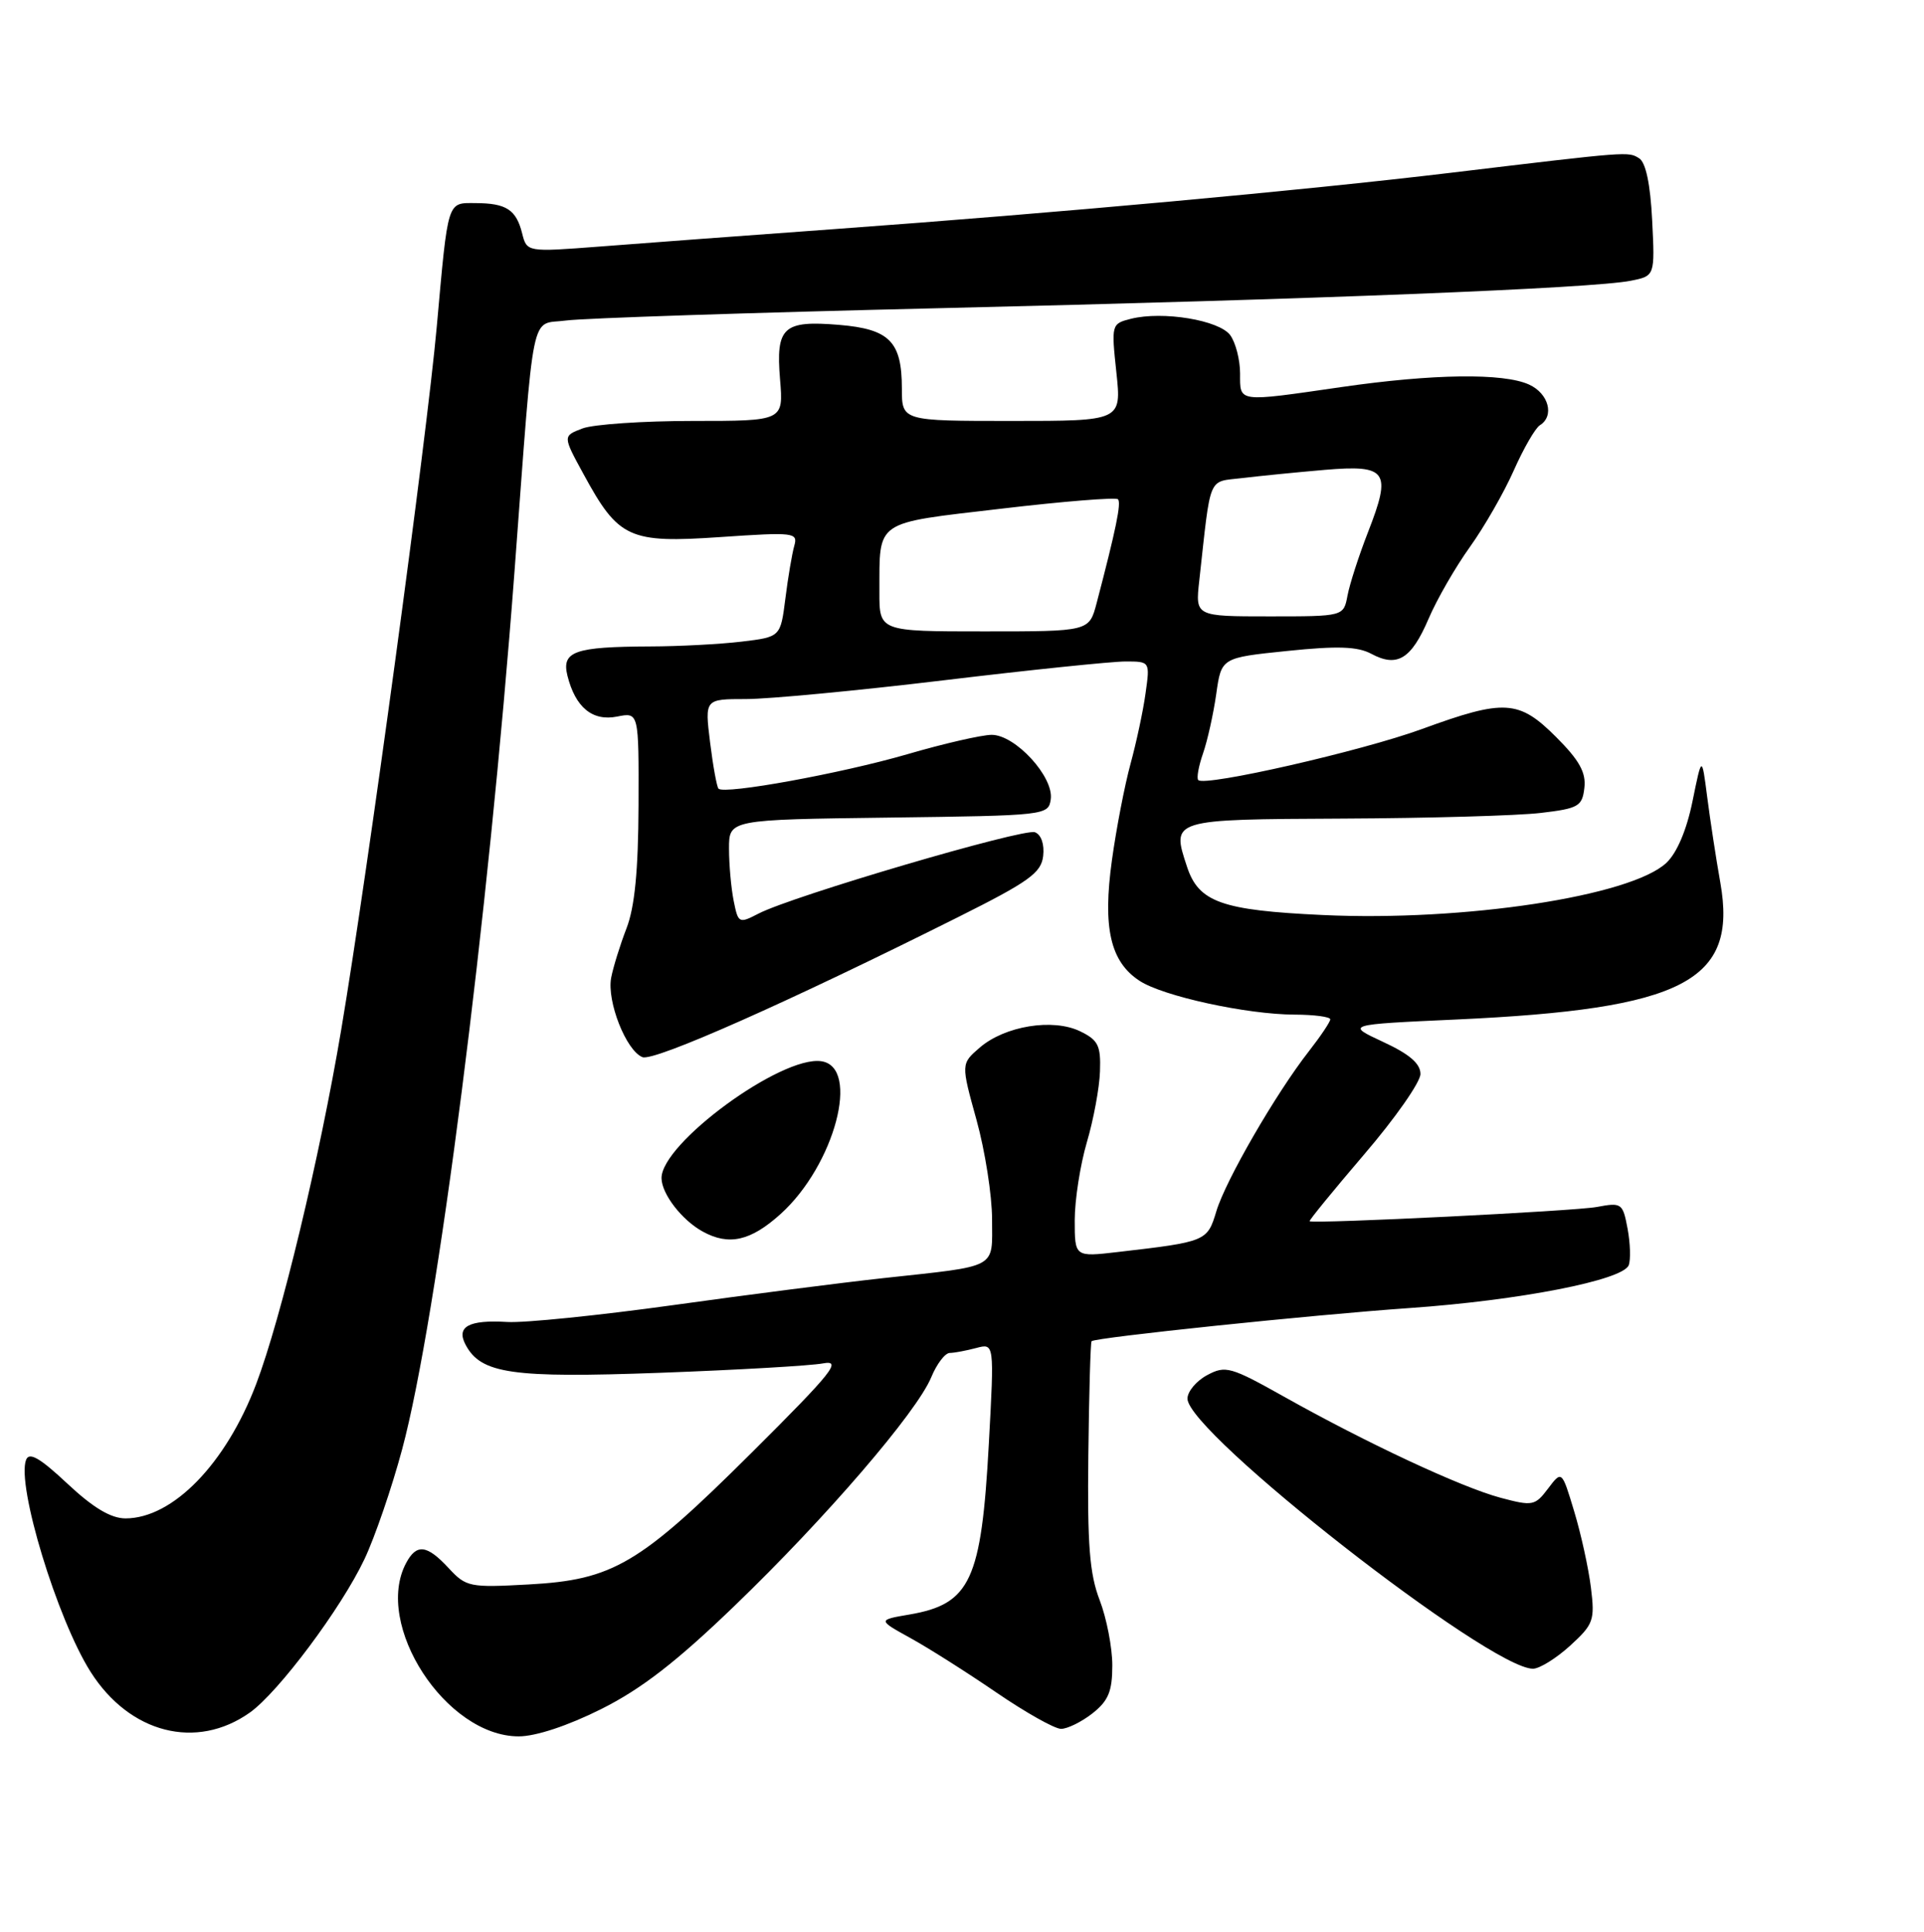 <?xml version="1.0" encoding="UTF-8" standalone="no"?>
<!DOCTYPE svg PUBLIC "-//W3C//DTD SVG 1.1//EN" "http://www.w3.org/Graphics/SVG/1.1/DTD/svg11.dtd" >
<svg xmlns="http://www.w3.org/2000/svg" xmlns:xlink="http://www.w3.org/1999/xlink" version="1.1" viewBox="0 0 256 257">
 <g >
 <path fill="currentColor"
d=" M 33.26 227.82 C 37.07 225.10 45.42 213.93 48.50 207.41 C 49.88 204.49 52.14 197.91 53.51 192.80 C 58.18 175.41 64.99 122.21 68.46 76.00 C 71.16 39.99 70.48 43.30 75.32 42.64 C 77.62 42.33 99.97 41.59 125.00 41.00 C 174.90 39.83 211.96 38.36 216.98 37.35 C 220.20 36.71 220.20 36.71 219.83 29.30 C 219.59 24.49 218.98 21.61 218.10 21.06 C 216.62 20.15 216.94 20.12 193.00 22.99 C 173.40 25.34 140.73 28.32 111.00 30.48 C 99.17 31.34 85.14 32.38 79.80 32.80 C 70.10 33.54 70.10 33.54 69.47 31.03 C 68.68 27.89 67.36 27.03 63.27 27.02 C 59.47 27.00 59.64 26.45 58.11 43.50 C 56.78 58.28 48.94 115.98 45.40 137.00 C 42.53 154.04 37.41 175.36 34.08 184.14 C 30.06 194.73 22.99 201.99 16.71 202.00 C 14.76 202.00 12.41 200.60 8.97 197.38 C 5.31 193.95 3.89 193.13 3.47 194.21 C 2.18 197.57 7.61 215.41 12.05 222.41 C 17.25 230.61 26.14 232.88 33.26 227.82 Z  M 79.99 227.37 C 85.34 224.69 90.00 221.09 97.75 213.62 C 109.88 201.94 121.98 187.88 123.91 183.22 C 124.64 181.45 125.75 179.99 126.37 179.99 C 126.99 179.98 128.58 179.68 129.90 179.33 C 132.30 178.69 132.30 178.69 131.57 192.06 C 130.58 210.26 129.12 213.40 121.00 214.79 C 116.78 215.51 116.78 215.51 121.14 217.92 C 123.54 219.24 128.68 222.50 132.57 225.16 C 136.46 227.82 140.33 230.00 141.18 230.00 C 142.03 230.00 143.92 229.07 145.37 227.93 C 147.48 226.26 148.00 225.01 148.00 221.55 C 148.00 219.19 147.24 215.28 146.32 212.88 C 144.97 209.39 144.67 205.48 144.81 193.59 C 144.90 185.39 145.10 178.57 145.24 178.43 C 145.74 177.93 174.60 174.92 187.50 174.02 C 202.17 173.00 215.94 170.31 216.71 168.32 C 216.99 167.58 216.92 165.40 216.56 163.46 C 215.92 160.06 215.77 159.95 212.47 160.57 C 209.57 161.12 174.98 162.83 174.25 162.47 C 174.12 162.40 177.38 158.41 181.50 153.59 C 185.63 148.78 189.00 143.96 189.00 142.88 C 189.00 141.49 187.53 140.23 184.03 138.61 C 179.06 136.30 179.06 136.30 193.78 135.63 C 224.07 134.24 231.22 130.53 228.90 117.42 C 228.32 114.16 227.54 109.03 227.15 106.00 C 226.44 100.50 226.44 100.50 225.20 106.59 C 224.42 110.42 223.13 113.47 221.72 114.79 C 217.00 119.23 194.76 122.61 176.00 121.73 C 162.56 121.11 159.49 120.02 157.94 115.31 C 155.85 108.98 155.74 109.01 178.72 108.90 C 190.15 108.85 201.97 108.51 205.00 108.15 C 210.03 107.56 210.53 107.27 210.81 104.81 C 211.05 102.77 210.14 101.14 207.06 98.06 C 202.09 93.09 200.19 92.97 189.19 96.99 C 181.17 99.92 160.34 104.67 159.44 103.78 C 159.19 103.53 159.48 101.93 160.07 100.23 C 160.66 98.54 161.45 94.98 161.83 92.32 C 162.51 87.50 162.51 87.50 171.28 86.60 C 177.96 85.91 180.63 86.00 182.46 86.98 C 185.91 88.83 187.78 87.69 190.08 82.32 C 191.19 79.72 193.67 75.42 195.59 72.75 C 197.50 70.08 200.13 65.50 201.42 62.58 C 202.72 59.65 204.28 56.95 204.89 56.57 C 206.86 55.35 206.07 52.35 203.45 51.16 C 200.04 49.60 190.65 49.73 178.50 51.49 C 164.54 53.51 165.00 53.57 165.00 49.69 C 165.00 47.87 164.41 45.58 163.69 44.59 C 162.22 42.59 154.72 41.35 150.48 42.41 C 147.88 43.07 147.86 43.16 148.54 49.54 C 149.23 56.00 149.23 56.00 134.62 56.00 C 120.00 56.00 120.00 56.00 120.00 51.69 C 120.00 45.44 118.36 43.78 111.65 43.22 C 104.20 42.60 103.21 43.51 103.79 50.48 C 104.25 56.00 104.25 56.00 92.19 56.00 C 85.56 56.00 78.95 56.45 77.50 57.00 C 74.87 58.00 74.87 58.00 77.65 63.09 C 82.30 71.64 83.70 72.28 95.84 71.45 C 105.69 70.78 106.19 70.84 105.68 72.62 C 105.39 73.66 104.85 76.80 104.50 79.62 C 103.85 84.74 103.85 84.74 98.67 85.36 C 95.83 85.70 90.35 85.99 86.50 86.00 C 76.44 86.04 74.70 86.65 75.50 89.89 C 76.56 94.12 78.83 95.98 82.11 95.33 C 85.00 94.75 85.00 94.75 84.96 107.12 C 84.93 115.83 84.45 120.69 83.36 123.50 C 82.51 125.70 81.59 128.66 81.32 130.07 C 80.72 133.21 83.32 139.80 85.49 140.64 C 87.05 141.23 104.92 133.30 127.50 122.00 C 136.92 117.29 138.54 116.12 138.80 113.88 C 138.98 112.32 138.54 111.04 137.71 110.72 C 136.22 110.15 105.46 119.19 100.93 121.54 C 98.32 122.89 98.22 122.84 97.62 119.84 C 97.28 118.14 97.00 115.02 97.00 112.89 C 97.00 109.04 97.00 109.04 118.25 108.77 C 139.19 108.50 139.50 108.47 139.81 106.33 C 140.23 103.35 135.09 97.75 131.94 97.76 C 130.60 97.77 125.54 98.93 120.69 100.35 C 111.95 102.89 96.39 105.73 95.60 104.92 C 95.38 104.69 94.87 101.91 94.48 98.75 C 93.77 93.00 93.77 93.00 99.25 93.00 C 102.26 93.00 114.12 91.88 125.60 90.50 C 137.08 89.12 147.94 88.00 149.75 88.00 C 153.02 88.00 153.02 88.00 152.42 92.25 C 152.10 94.59 151.19 98.81 150.42 101.63 C 149.65 104.45 148.53 110.22 147.95 114.43 C 146.70 123.41 147.73 127.94 151.62 130.48 C 154.73 132.53 165.90 134.96 172.25 134.98 C 174.86 134.99 177.00 135.27 177.00 135.61 C 177.00 135.94 175.72 137.85 174.15 139.86 C 169.77 145.46 163.06 157.06 161.84 161.15 C 160.64 165.14 160.50 165.20 148.75 166.56 C 143.00 167.23 143.00 167.23 143.00 162.33 C 143.00 159.64 143.73 154.98 144.61 151.97 C 145.50 148.96 146.29 144.71 146.36 142.52 C 146.48 139.09 146.12 138.36 143.70 137.19 C 140.08 135.45 133.72 136.48 130.37 139.36 C 127.86 141.52 127.86 141.52 129.93 148.99 C 131.07 153.10 132.00 159.05 132.00 162.21 C 132.00 168.89 133.00 168.35 117.50 170.04 C 112.00 170.64 99.42 172.25 89.54 173.63 C 79.66 175.00 69.74 176.01 67.50 175.87 C 62.36 175.56 60.66 176.49 61.96 178.92 C 64.01 182.76 68.11 183.35 87.83 182.63 C 98.10 182.25 107.85 181.69 109.50 181.38 C 112.09 180.90 110.80 182.52 100.00 193.27 C 85.08 208.11 81.59 210.18 70.32 210.79 C 62.50 211.22 62.02 211.13 59.70 208.62 C 56.81 205.50 55.43 205.33 54.04 207.93 C 49.66 216.11 59.33 231.00 69.02 231.00 C 71.29 231.00 75.55 229.59 79.99 227.37 Z  M 208.91 218.94 C 212.04 216.08 212.22 215.56 211.68 211.19 C 211.36 208.61 210.36 204.05 209.45 201.05 C 207.81 195.61 207.81 195.61 205.98 198.03 C 204.24 200.33 203.92 200.39 199.64 199.25 C 194.42 197.85 181.86 191.99 170.87 185.82 C 163.74 181.82 163.06 181.63 160.62 182.94 C 159.18 183.71 158.00 185.12 158.00 186.07 C 158.00 190.60 198.17 222.00 203.97 222.00 C 204.84 222.00 207.06 220.62 208.91 218.94 Z  M 103.88 161.49 C 111.06 155.00 114.53 141.93 109.27 141.18 C 103.94 140.42 87.96 152.13 88.02 156.75 C 88.05 158.85 90.73 162.32 93.50 163.84 C 96.99 165.76 99.88 165.10 103.88 161.49 Z  M 117.01 78.75 C 117.04 69.10 116.21 69.67 133.18 67.68 C 141.46 66.70 148.47 66.14 148.75 66.42 C 149.22 66.88 148.48 70.45 145.91 80.25 C 144.92 84.00 144.92 84.00 130.96 84.00 C 117.00 84.00 117.00 84.00 117.01 78.75 Z  M 159.57 77.25 C 161.15 62.97 160.65 64.16 165.30 63.60 C 167.61 63.32 172.55 62.83 176.27 62.51 C 184.59 61.81 185.19 62.68 182.02 70.80 C 180.80 73.93 179.57 77.74 179.29 79.25 C 178.77 82.00 178.77 82.00 168.91 82.00 C 159.04 82.00 159.04 82.00 159.57 77.25 Z "/>
</g>
</svg>